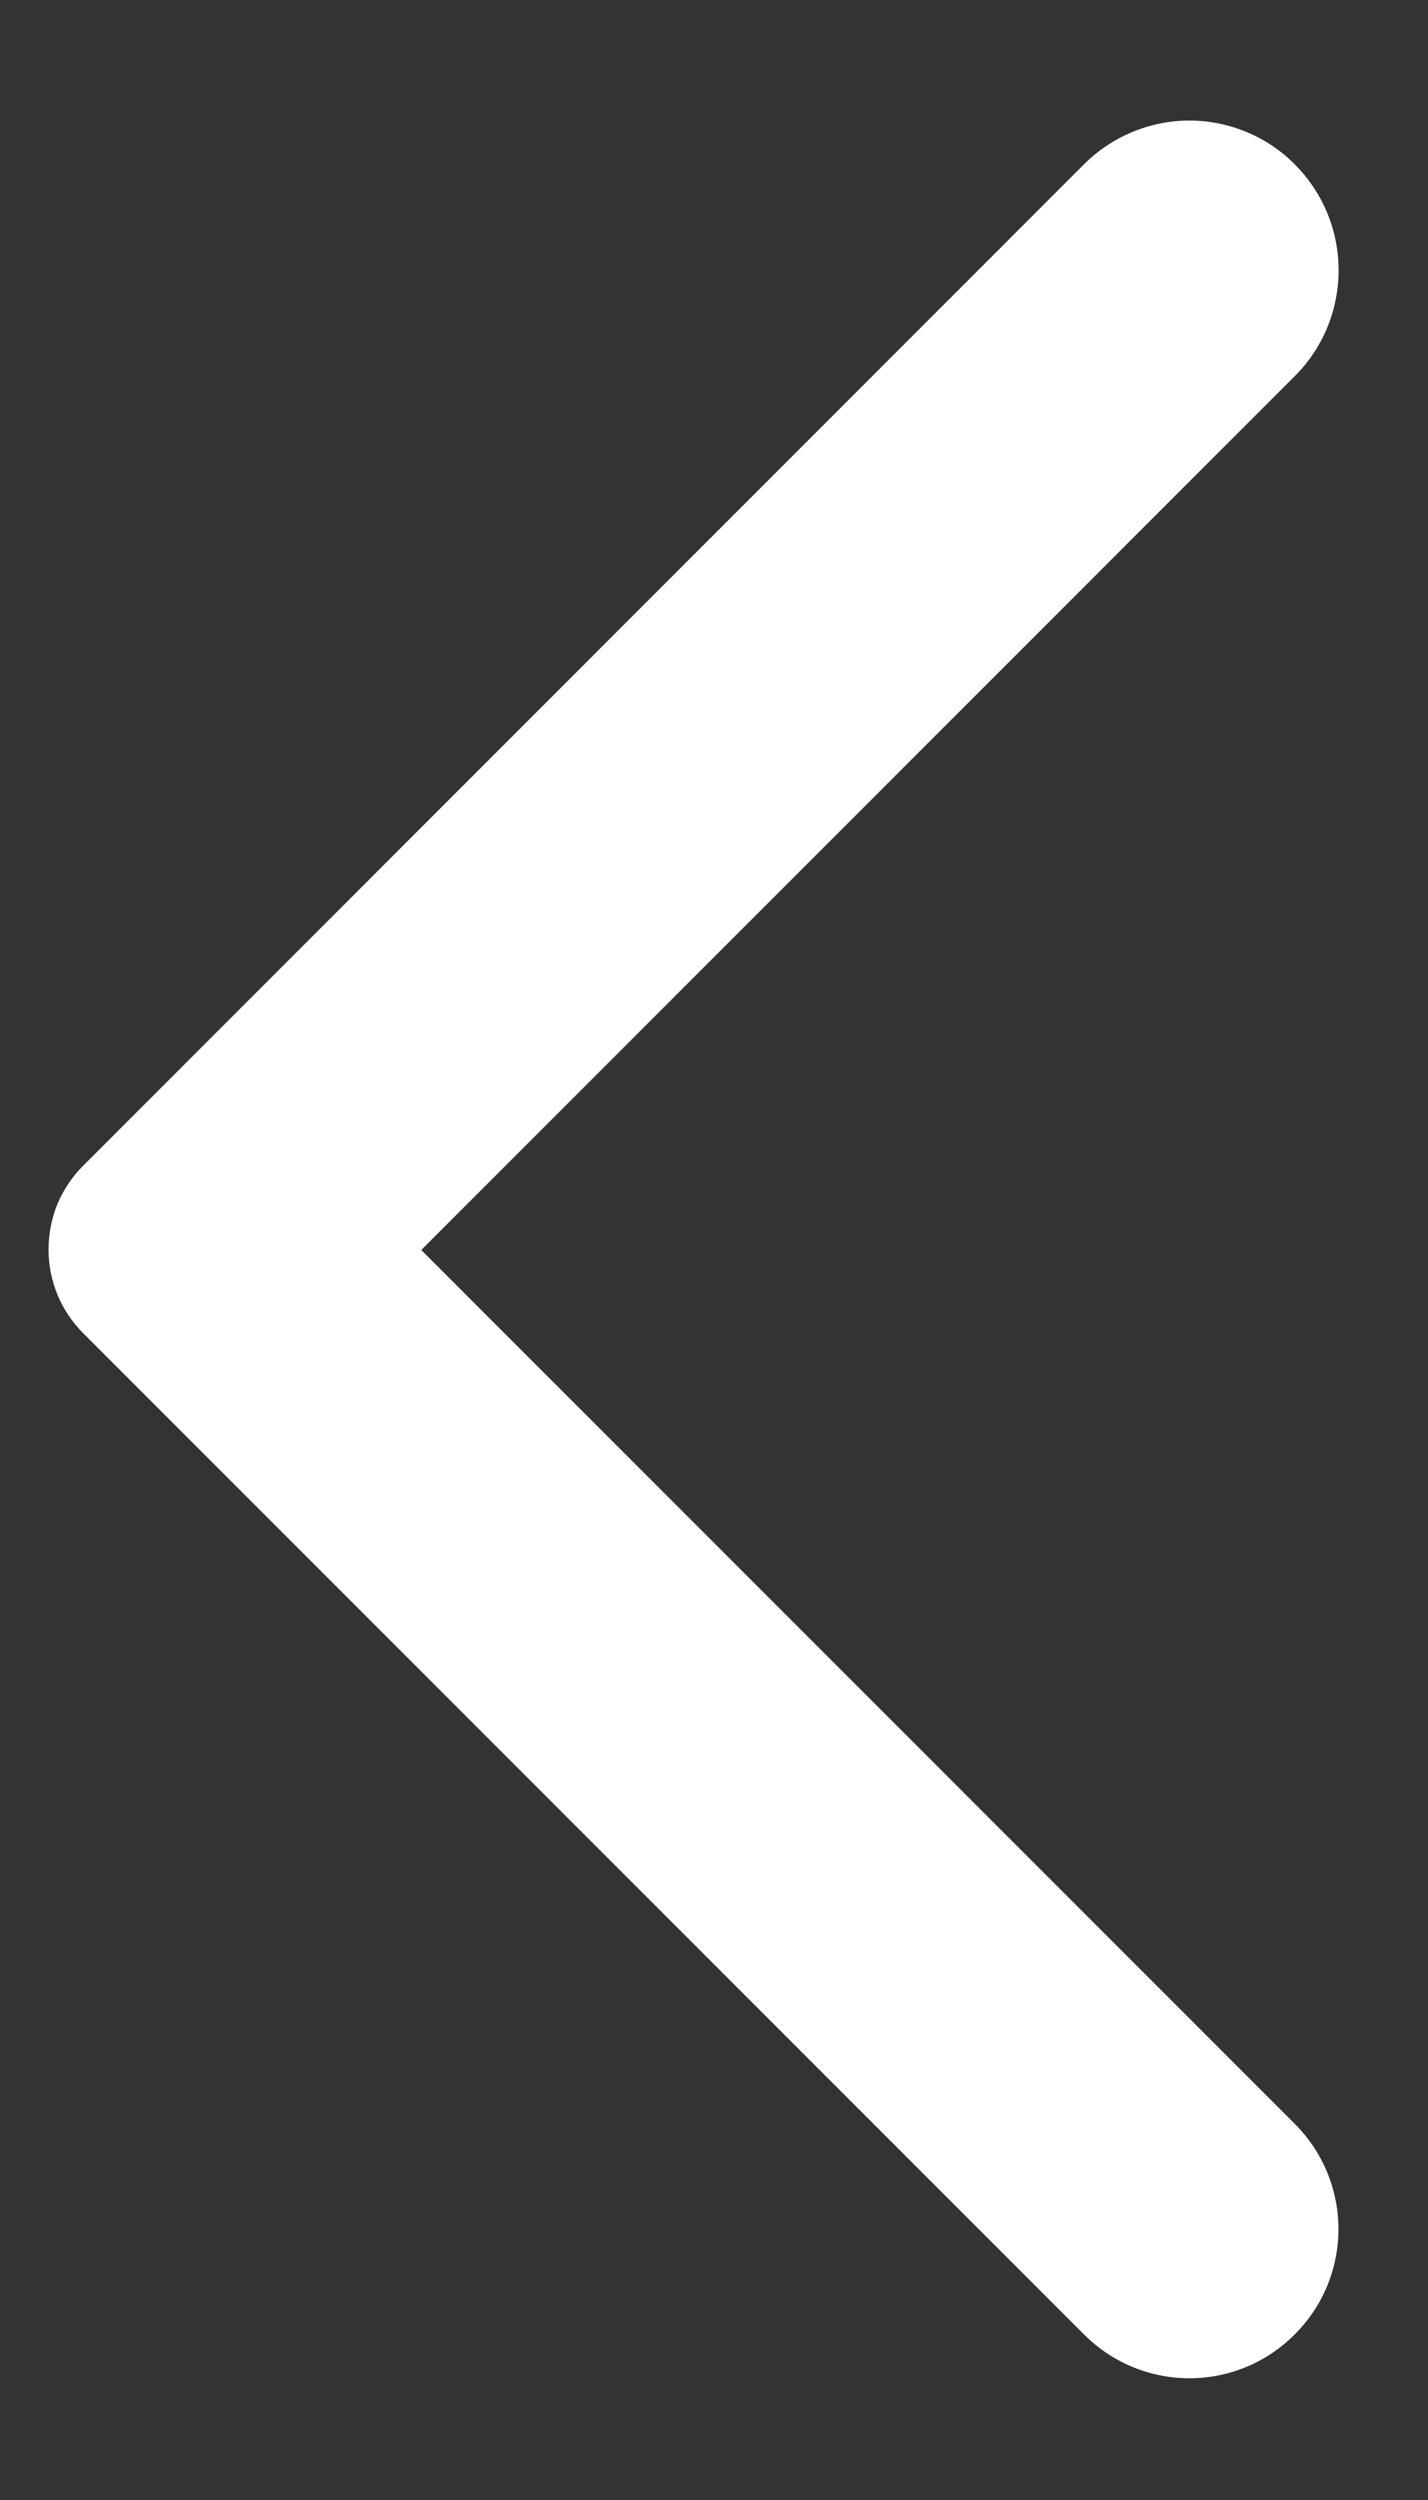 <svg width="8" height="14" viewBox="0 0 8 14" fill="none" xmlns="http://www.w3.org/2000/svg">
<rect x="0" y="0" width="8" height="14" fill="#333333" stroke="none"/>
<path d="M7.253 0.92C7.176 0.842 7.084 0.781 6.983 0.739C6.881 0.697 6.773 0.675 6.663 0.675C6.554 0.675 6.445 0.697 6.344 0.739C6.243 0.781 6.151 0.842 6.073 0.92L0.467 6.527C0.405 6.588 0.356 6.662 0.322 6.742C0.289 6.823 0.272 6.909 0.272 6.997C0.272 7.084 0.289 7.17 0.322 7.251C0.356 7.332 0.405 7.405 0.467 7.467L6.073 13.073C6.4 13.4 6.927 13.4 7.253 13.073C7.58 12.747 7.58 12.22 7.253 11.893L2.36 7L7.26 2.1C7.58 1.773 7.58 1.247 7.253 0.92Z" fill="#ffffff"/>
</svg>
